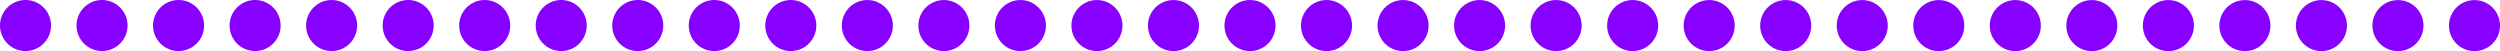 <svg xmlns="http://www.w3.org/2000/svg" xmlns:xlink="http://www.w3.org/1999/xlink" width="882" height="18" class="svg"><title>badge-for-git. (line) Style: 5</title><desc>char-height: 18 char_width : 9 font-size  : 15</desc><path fill="#80F" d="m0,9 a9,9 0 1,1 0,0.001 m27,0 a9,9 0 1,1 0,0.001 m27,0 a9,9 0 1,1 0,0.001 m27,0 a9,9 0 1,1 0,0.001 m27,0 a9,9 0 1,1 0,0.001 m27,0 a9,9 0 1,1 0,0.001 m27,0 a9,9 0 1,1 0,0.001 m27,0 a9,9 0 1,1 0,0.001 m27,0 a9,9 0 1,1 0,0.001 m27,0 a9,9 0 1,1 0,0.001 m27,0 a9,9 0 1,1 0,0.001 m27,0 a9,9 0 1,1 0,0.001 m27,0 a9,9 0 1,1 0,0.001 m27,0 a9,9 0 1,1 0,0.001 m27,0 a9,9 0 1,1 0,0.001 m27,0 a9,9 0 1,1 0,0.001 m27,0 a9,9 0 1,1 0,0.001 m27,0 a9,9 0 1,1 0,0.001 m27,0 a9,9 0 1,1 0,0.001 m27,0 a9,9 0 1,1 0,0.001 m27,0 a9,9 0 1,1 0,0.001 m27,0 a9,9 0 1,1 0,0.001 m27,0 a9,9 0 1,1 0,0.001 m27,0 a9,9 0 1,1 0,0.001 m27,0 a9,9 0 1,1 0,0.001 m27,0 a9,9 0 1,1 0,0.001 m27,0 a9,9 0 1,1 0,0.001 m27,0 a9,9 0 1,1 0,0.001 m27,0 a9,9 0 1,1 0,0.001 m27,0 a9,9 0 1,1 0,0.001 m27,0 a9,9 0 1,1 0,0.001 m27,0 a9,9 0 1,1 0,0.001 m27,0 a9,9 0 1,1 0,0.001 "></path></svg>
